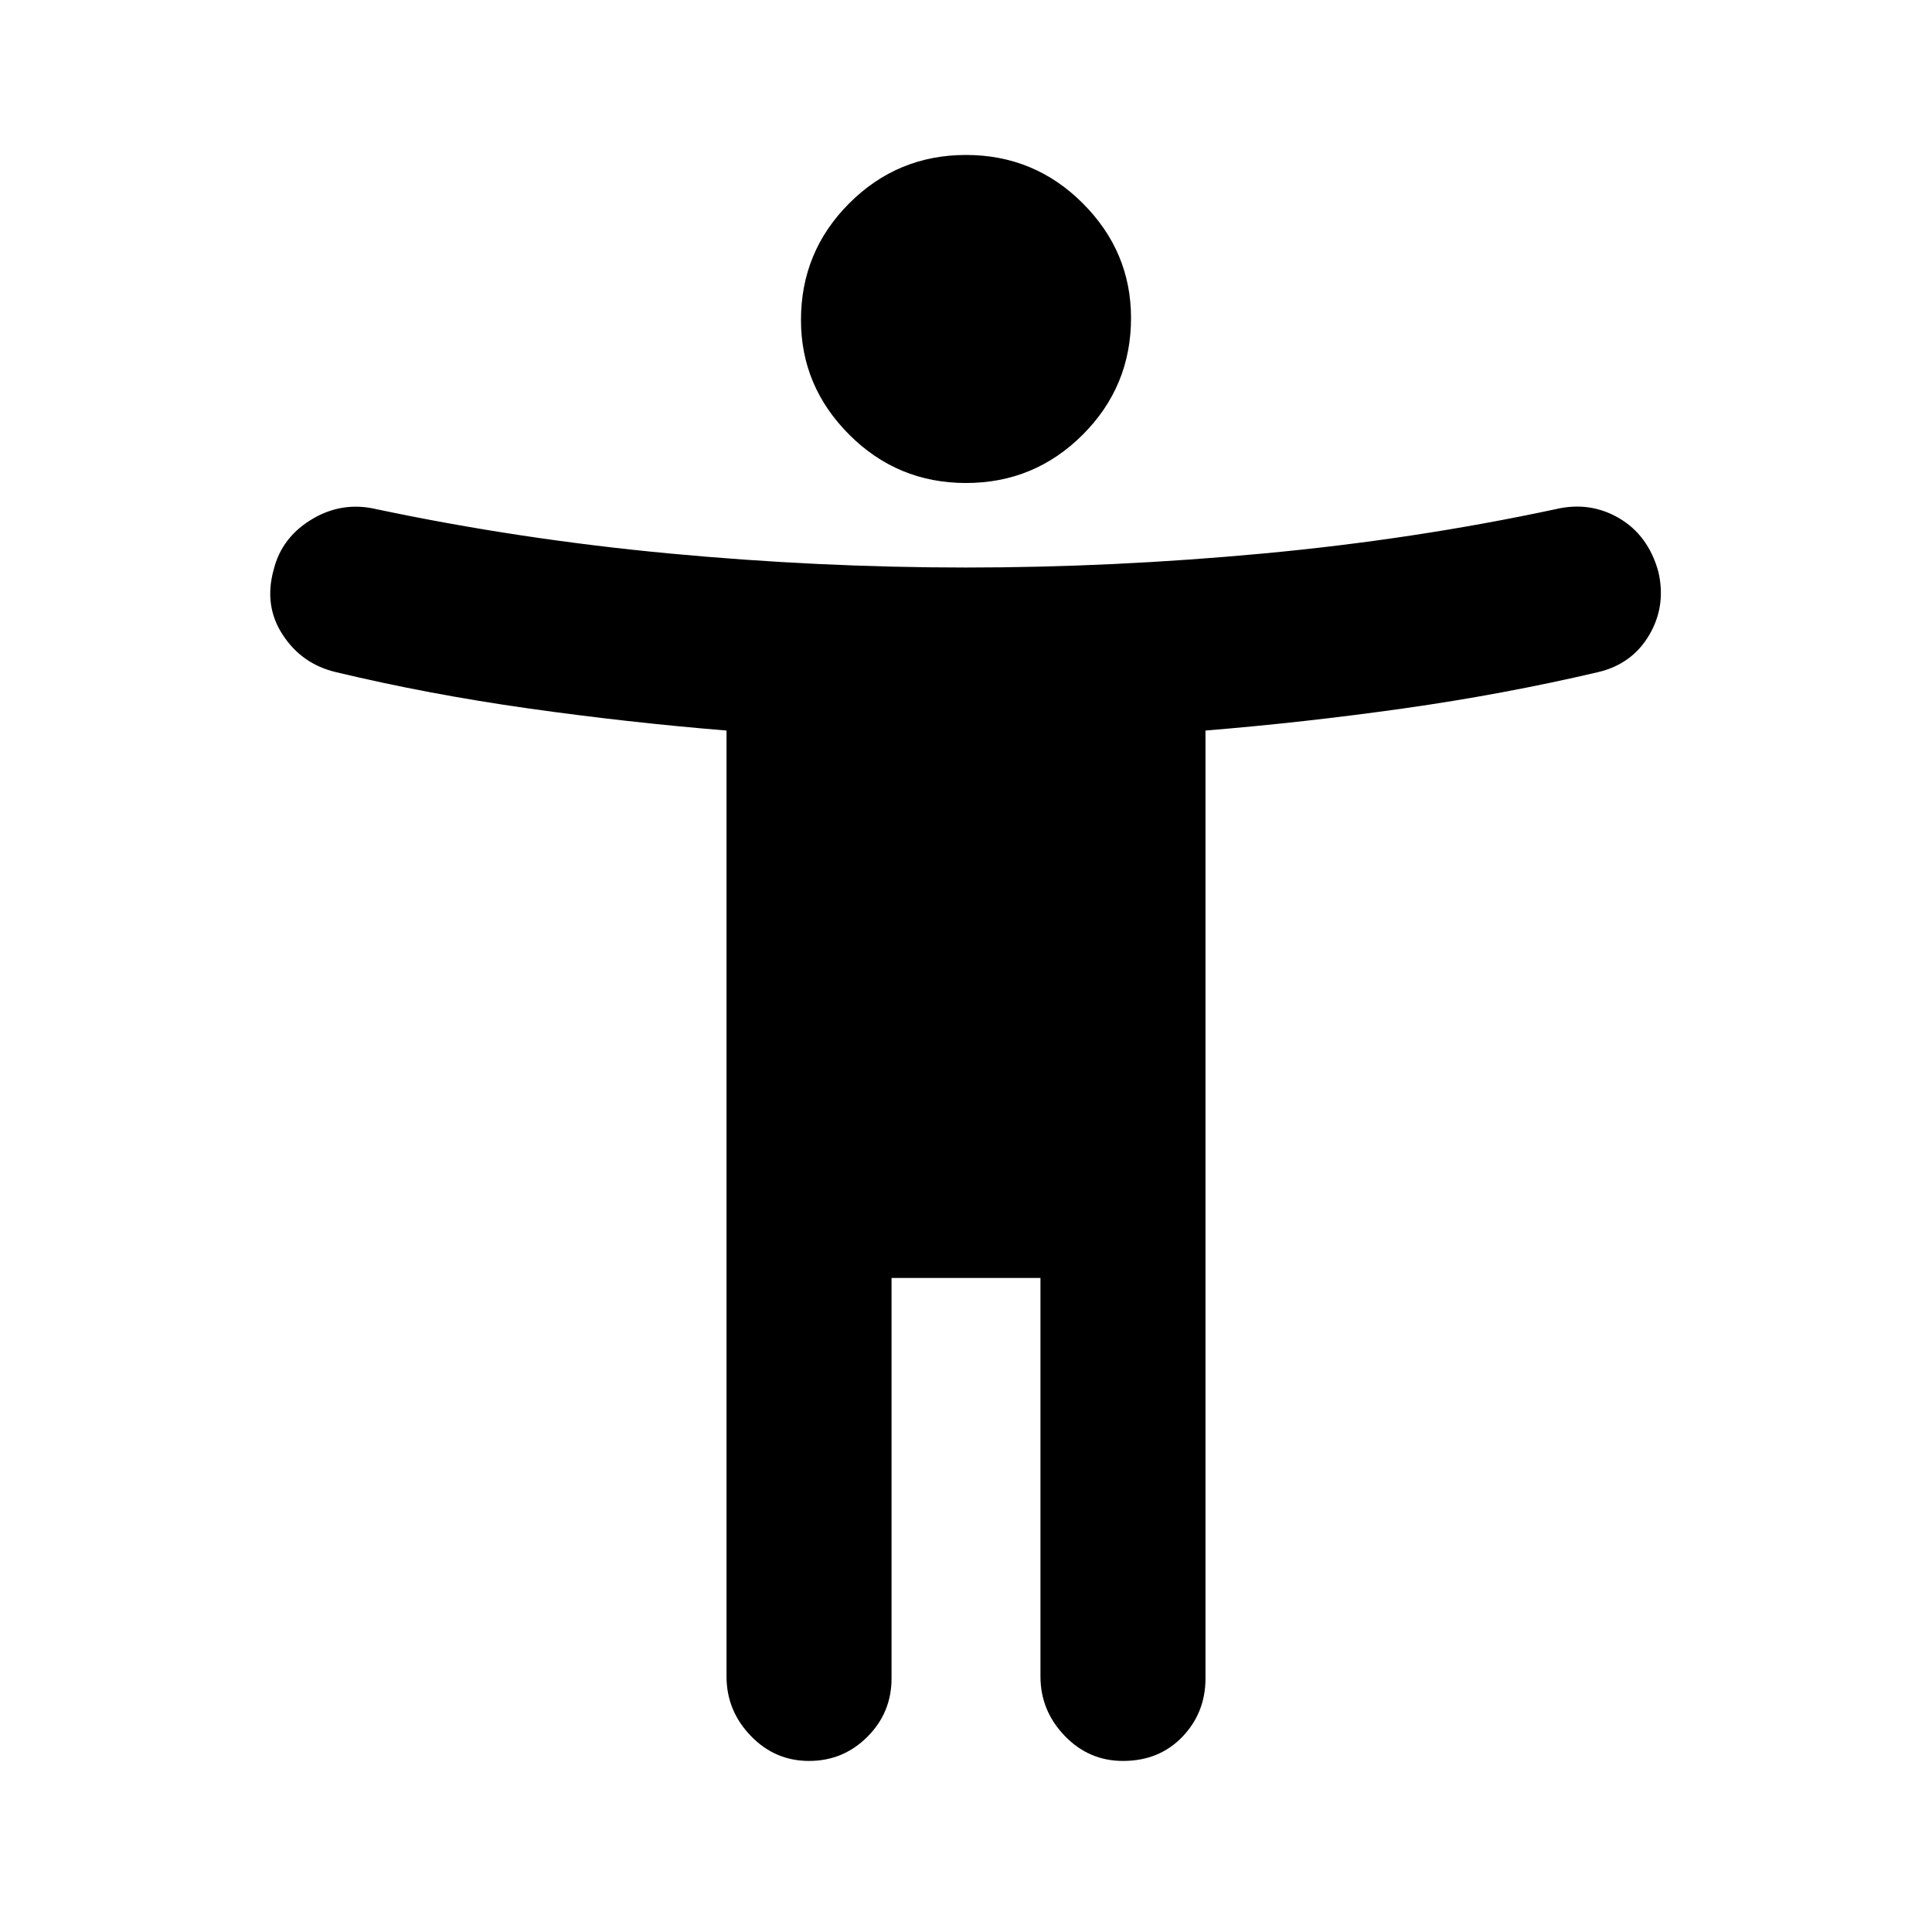 <svg xmlns="http://www.w3.org/2000/svg" height="24" width="24"><path d="M12 6q-.85 0-1.45-.6t-.6-1.425q0-.85.6-1.45t1.45-.6q.85 0 1.45.6t.6 1.425q0 .85-.6 1.45T12 6Zm7.85 2.35q-1.175.275-2.412.45-1.238.175-2.463.275V20.85q0 .425-.287.725-.288.3-.738.3-.425 0-.725-.313-.3-.312-.3-.737v-4.95h-1.85v4.975q0 .425-.3.725t-.725.3q-.425 0-.725-.313-.3-.312-.3-.737V9.075Q7.8 8.975 6.562 8.8q-1.237-.175-2.387-.45-.425-.1-.662-.463-.238-.362-.113-.812.1-.4.475-.625.375-.225.8-.125 1.775.375 3.637.55 1.863.175 3.688.175 1.825 0 3.7-.175 1.875-.175 3.625-.55.425-.1.788.112.362.213.487.663.1.425-.112.787-.213.363-.638.463Z"/></svg>